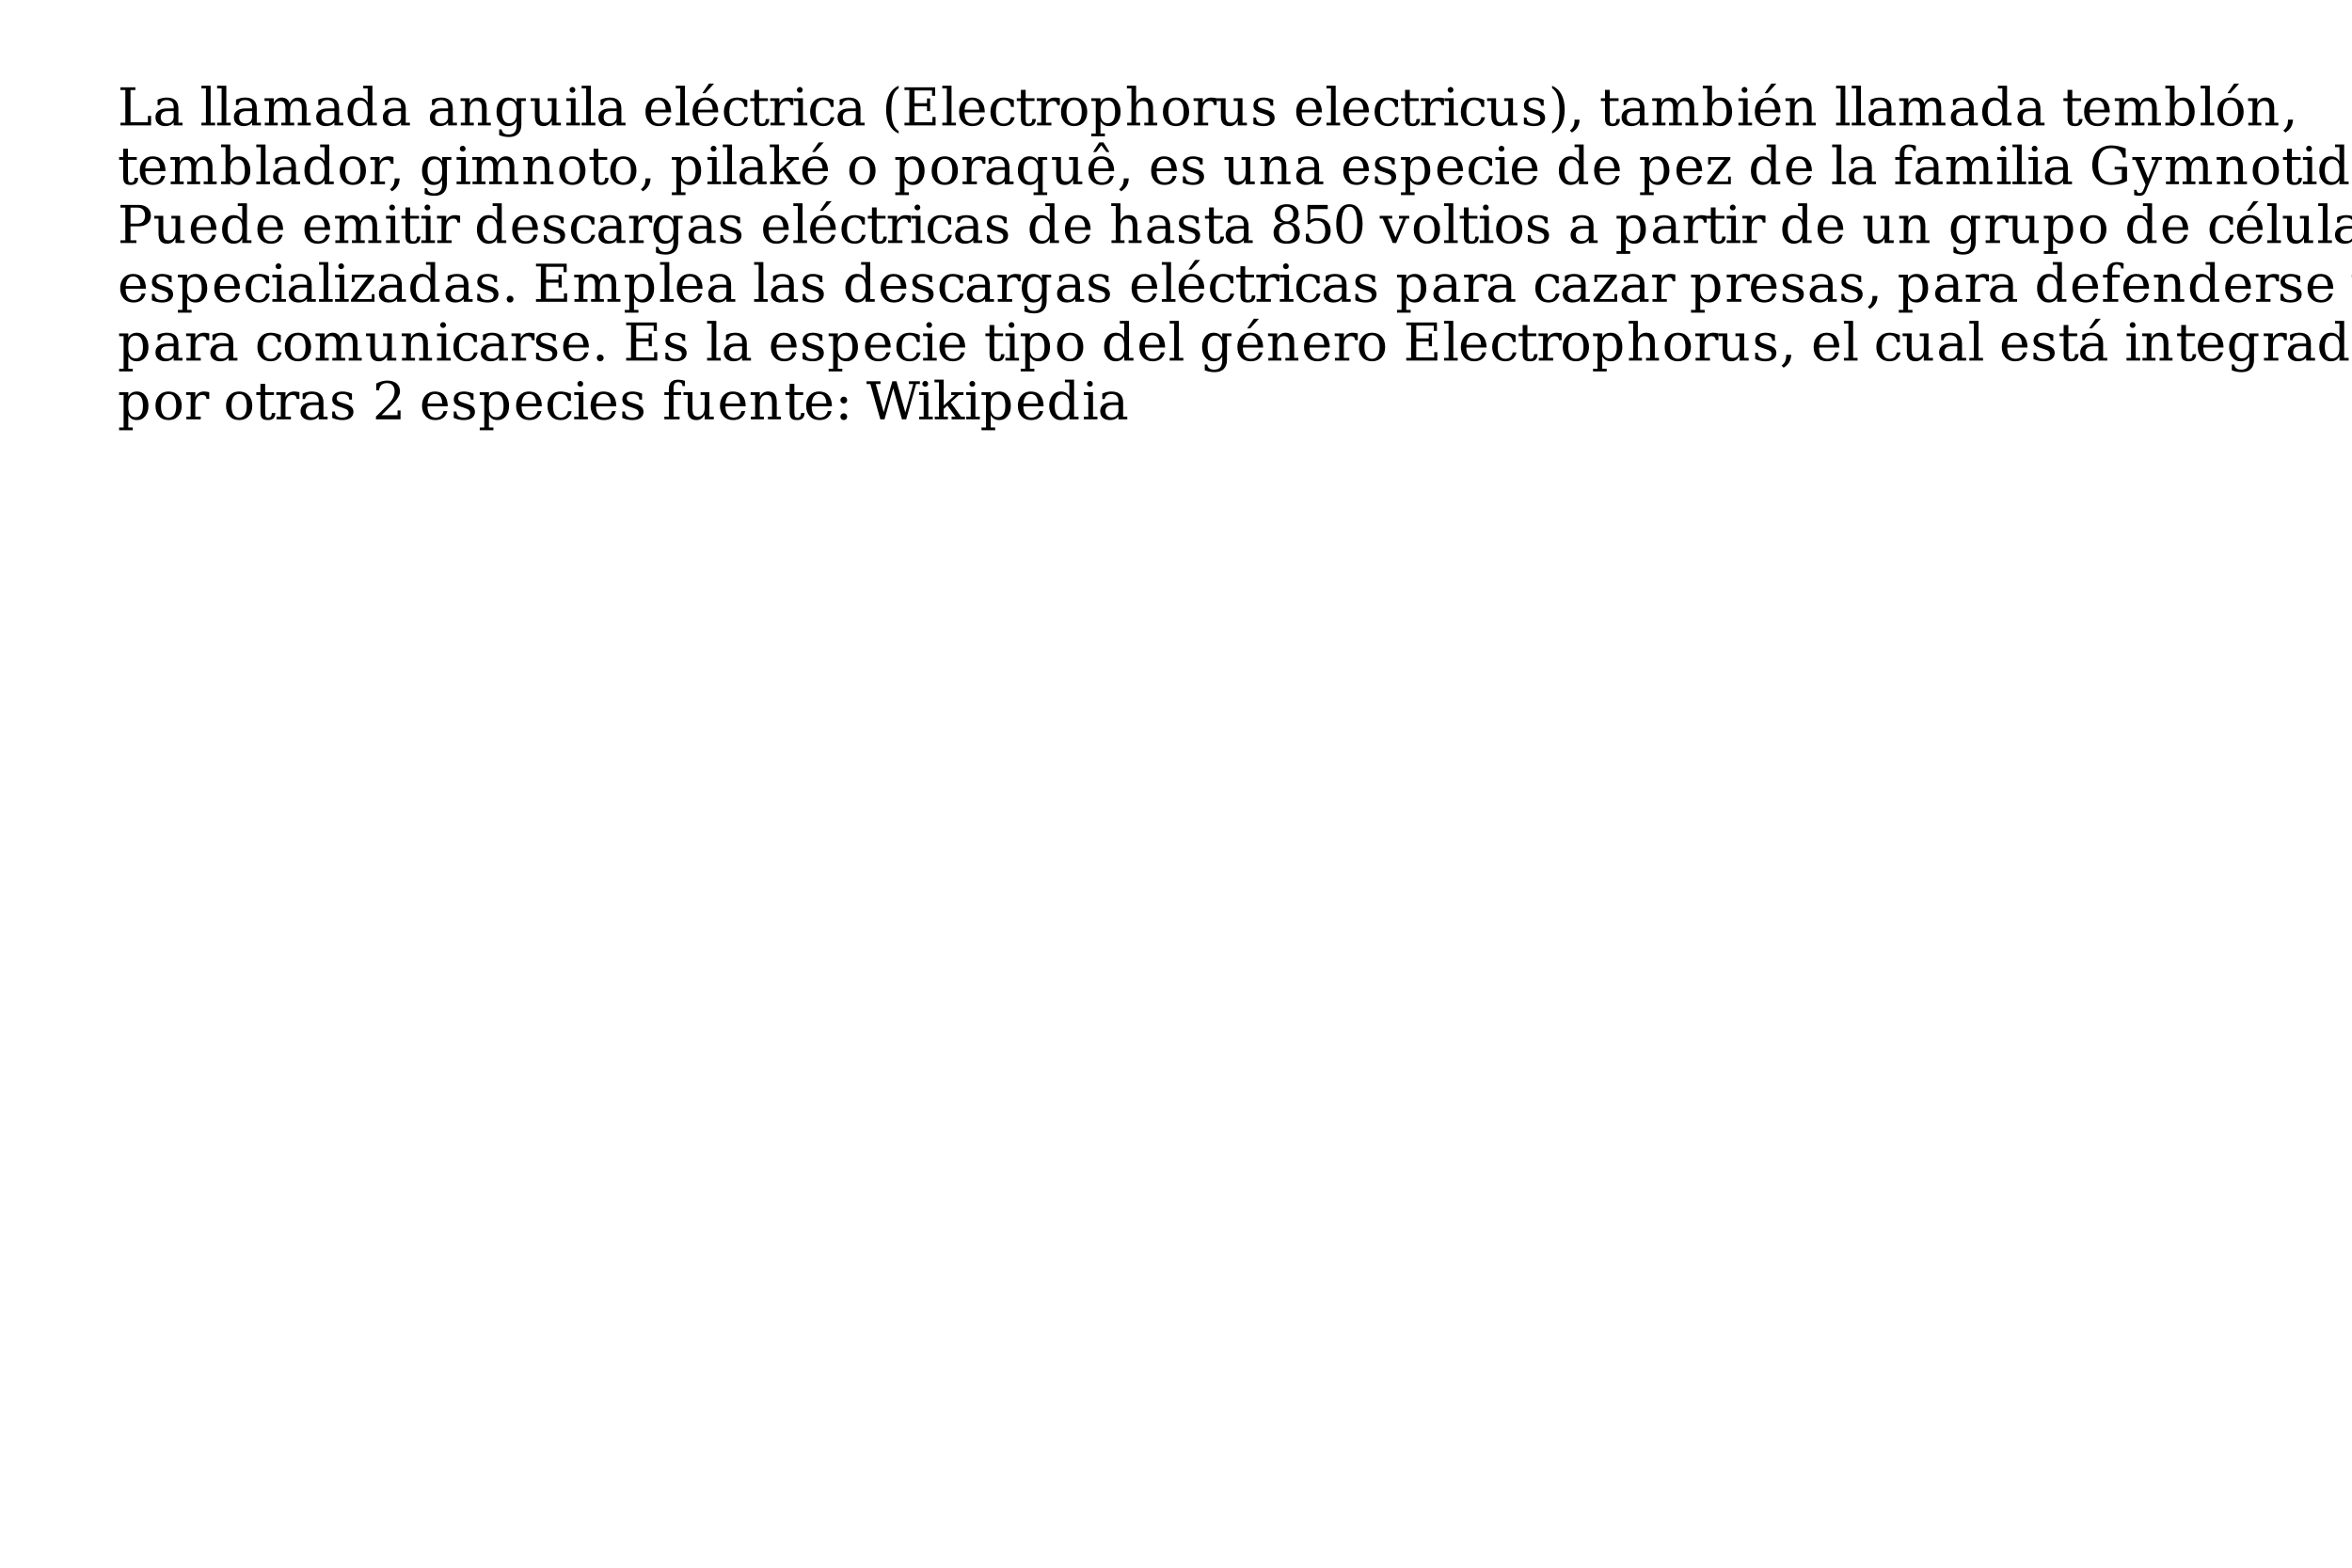 <?xml version="1.0" encoding="UTF-8"?>
<svg xmlns="http://www.w3.org/2000/svg" xmlns:xlink="http://www.w3.org/1999/xlink" width="600pt" height="400pt" viewBox="0 0 600 400" version="1.1">
<defs>
<g>
<symbol overflow="visible" id="glyph0-0">
<path style="stroke:none;" d="M 0.664 2.355 L 0.664 -9.402 L 7.332 -9.402 L 7.332 2.355 Z M 1.414 1.613 L 6.59 1.613 L 6.59 -8.652 L 1.414 -8.652 Z "/>
</symbol>
<symbol overflow="visible" id="glyph0-1">
<path style="stroke:none;" d="M 0.734 0 L 0.734 -0.691 L 1.973 -0.691 L 1.973 -9.023 L 0.734 -9.023 L 0.734 -9.719 L 4.531 -9.719 L 4.531 -9.023 L 3.293 -9.023 L 3.293 -0.801 L 7.734 -0.801 L 7.734 -2.43 L 8.535 -2.43 L 8.535 0 Z "/>
</symbol>
<symbol overflow="visible" id="glyph0-2">
<path style="stroke:none;" d="M 5.305 -2.176 L 5.305 -3.641 L 3.762 -3.641 C 3.168 -3.637 2.723 -3.508 2.434 -3.254 C 2.141 -2.996 1.996 -2.605 2 -2.078 C 1.996 -1.594 2.145 -1.211 2.441 -0.93 C 2.734 -0.645 3.133 -0.504 3.641 -0.508 C 4.133 -0.504 4.535 -0.656 4.844 -0.969 C 5.148 -1.273 5.301 -1.676 5.305 -2.176 Z M 6.504 -4.324 L 6.504 -0.691 L 7.57 -0.691 L 7.57 0 L 5.305 0 L 5.305 -0.75 C 5.039 -0.426 4.734 -0.188 4.387 -0.039 C 4.039 0.113 3.633 0.188 3.172 0.188 C 2.398 0.188 1.789 -0.016 1.34 -0.422 C 0.887 -0.828 0.66 -1.379 0.664 -2.078 C 0.66 -2.793 0.918 -3.348 1.438 -3.742 C 1.953 -4.137 2.684 -4.336 3.625 -4.336 L 5.305 -4.336 L 5.305 -4.812 C 5.301 -5.332 5.141 -5.738 4.824 -6.031 C 4.504 -6.316 4.059 -6.461 3.484 -6.465 C 3.004 -6.461 2.625 -6.352 2.344 -6.137 C 2.062 -5.918 1.887 -5.598 1.816 -5.176 L 1.199 -5.176 L 1.199 -6.574 C 1.613 -6.754 2.016 -6.887 2.41 -6.977 C 2.801 -7.062 3.188 -7.105 3.562 -7.109 C 4.52 -7.105 5.246 -6.867 5.75 -6.395 C 6.25 -5.918 6.504 -5.23 6.504 -4.324 Z "/>
</symbol>
<symbol overflow="visible" id="glyph0-3">
<path style="stroke:none;" d=""/>
</symbol>
<symbol overflow="visible" id="glyph0-4">
<path style="stroke:none;" d="M 2.734 -0.691 L 3.867 -0.691 L 3.867 0 L 0.383 0 L 0.383 -0.691 L 1.535 -0.691 L 1.535 -9.441 L 0.383 -9.441 L 0.383 -10.129 L 2.734 -10.129 Z "/>
</symbol>
<symbol overflow="visible" id="glyph0-5">
<path style="stroke:none;" d="M 6.906 -5.574 C 7.137 -6.078 7.43 -6.461 7.789 -6.723 C 8.145 -6.977 8.562 -7.105 9.043 -7.109 C 9.762 -7.105 10.305 -6.883 10.664 -6.434 C 11.02 -5.984 11.195 -5.305 11.199 -4.402 L 11.199 -0.691 L 12.277 -0.691 L 12.277 0 L 8.957 0 L 8.957 -0.691 L 10 -0.691 L 10 -4.266 C 9.996 -4.969 9.891 -5.469 9.688 -5.773 C 9.477 -6.07 9.133 -6.223 8.652 -6.223 C 8.117 -6.223 7.711 -6.02 7.43 -5.617 C 7.148 -5.211 7.008 -4.625 7.012 -3.855 L 7.012 -0.691 L 8.055 -0.691 L 8.055 0 L 4.773 0 L 4.773 -0.691 L 5.812 -0.691 L 5.812 -4.309 C 5.812 -4.996 5.707 -5.488 5.5 -5.781 C 5.289 -6.074 4.945 -6.223 4.465 -6.223 C 3.93 -6.223 3.52 -6.02 3.242 -5.617 C 2.961 -5.211 2.824 -4.625 2.824 -3.855 L 2.824 -0.691 L 3.867 -0.691 L 3.867 0 L 0.547 0 L 0.547 -0.691 L 1.629 -0.691 L 1.629 -6.238 L 0.48 -6.238 L 0.48 -6.922 L 2.824 -6.922 L 2.824 -5.691 C 3.043 -6.145 3.324 -6.496 3.672 -6.742 C 4.012 -6.984 4.398 -7.105 4.836 -7.109 C 5.371 -7.105 5.82 -6.973 6.184 -6.707 C 6.543 -6.438 6.785 -6.059 6.906 -5.574 Z "/>
</symbol>
<symbol overflow="visible" id="glyph0-6">
<path style="stroke:none;" d="M 7 -0.691 L 8.145 -0.691 L 8.145 0 L 5.801 0 L 5.801 -1.082 C 5.566 -0.645 5.266 -0.324 4.906 -0.121 C 4.539 0.086 4.094 0.188 3.562 0.188 C 2.711 0.188 2.012 -0.148 1.473 -0.824 C 0.93 -1.496 0.66 -2.375 0.664 -3.465 C 0.66 -4.543 0.93 -5.422 1.469 -6.098 C 2.004 -6.77 2.703 -7.105 3.562 -7.109 C 4.094 -7.105 4.539 -7.004 4.906 -6.801 C 5.266 -6.594 5.566 -6.273 5.801 -5.84 L 5.801 -9.441 L 4.668 -9.441 L 4.668 -10.129 L 7 -10.129 Z M 5.801 -3.117 L 5.801 -3.801 C 5.801 -4.629 5.641 -5.262 5.32 -5.703 C 5 -6.137 4.535 -6.355 3.934 -6.359 C 3.312 -6.355 2.848 -6.113 2.535 -5.629 C 2.219 -5.141 2.062 -4.418 2.062 -3.465 C 2.062 -2.504 2.219 -1.781 2.535 -1.293 C 2.848 -0.801 3.312 -0.555 3.934 -0.559 C 4.535 -0.555 5 -0.773 5.32 -1.211 C 5.641 -1.645 5.801 -2.281 5.801 -3.117 Z "/>
</symbol>
<symbol overflow="visible" id="glyph0-7">
<path style="stroke:none;" d="M 0.547 0 L 0.547 -0.691 L 1.629 -0.691 L 1.629 -6.223 L 0.48 -6.223 L 0.48 -6.922 L 2.824 -6.922 L 2.824 -5.691 C 3.043 -6.156 3.328 -6.512 3.688 -6.75 C 4.039 -6.988 4.453 -7.105 4.922 -7.109 C 5.684 -7.105 6.242 -6.887 6.605 -6.449 C 6.965 -6.008 7.148 -5.324 7.148 -4.402 L 7.148 -0.691 L 8.215 -0.691 L 8.215 0 L 4.91 0 L 4.91 -0.691 L 5.945 -0.691 L 5.945 -4.023 C 5.941 -4.867 5.836 -5.449 5.633 -5.766 C 5.422 -6.078 5.055 -6.234 4.531 -6.238 C 3.973 -6.234 3.551 -6.031 3.262 -5.629 C 2.969 -5.219 2.824 -4.629 2.824 -3.855 L 2.824 -0.691 L 3.867 -0.691 L 3.867 0 Z "/>
</symbol>
<symbol overflow="visible" id="glyph0-8">
<path style="stroke:none;" d="M 7 -6.223 L 7 -0.148 C 6.996 0.844 6.723 1.605 6.18 2.148 C 5.629 2.688 4.848 2.957 3.84 2.961 C 3.379 2.957 2.945 2.918 2.531 2.836 C 2.113 2.754 1.715 2.629 1.336 2.469 L 1.336 1.016 L 1.961 1.016 C 2.035 1.461 2.219 1.793 2.512 2.004 C 2.801 2.211 3.219 2.312 3.762 2.316 C 4.465 2.312 4.98 2.113 5.309 1.719 C 5.637 1.32 5.801 0.703 5.801 -0.148 L 5.801 -1.082 C 5.566 -0.645 5.266 -0.324 4.906 -0.121 C 4.539 0.086 4.094 0.188 3.562 0.188 C 2.711 0.188 2.012 -0.148 1.473 -0.824 C 0.93 -1.496 0.66 -2.375 0.664 -3.465 C 0.66 -4.543 0.93 -5.422 1.469 -6.098 C 2.004 -6.77 2.703 -7.105 3.562 -7.109 C 4.094 -7.105 4.539 -7.004 4.906 -6.801 C 5.266 -6.594 5.566 -6.273 5.801 -5.84 L 5.801 -6.922 L 8.145 -6.922 L 8.145 -6.223 Z M 5.801 -3.801 C 5.801 -4.629 5.641 -5.262 5.32 -5.703 C 5 -6.137 4.535 -6.355 3.934 -6.359 C 3.312 -6.355 2.848 -6.113 2.535 -5.629 C 2.219 -5.141 2.062 -4.418 2.062 -3.465 C 2.062 -2.504 2.219 -1.781 2.535 -1.293 C 2.848 -0.801 3.312 -0.555 3.934 -0.559 C 4.535 -0.555 5 -0.773 5.32 -1.211 C 5.641 -1.645 5.801 -2.281 5.801 -3.117 Z "/>
</symbol>
<symbol overflow="visible" id="glyph0-9">
<path style="stroke:none;" d="M 4.719 -6.922 L 6.961 -6.922 L 6.961 -0.691 L 8.094 -0.691 L 8.094 0 L 5.762 0 L 5.762 -1.223 C 5.535 -0.762 5.25 -0.41 4.902 -0.172 C 4.547 0.07 4.141 0.188 3.68 0.188 C 2.91 0.188 2.344 -0.027 1.98 -0.465 C 1.617 -0.898 1.434 -1.586 1.438 -2.52 L 1.438 -6.223 L 0.359 -6.223 L 0.359 -6.922 L 2.645 -6.922 L 2.645 -2.891 C 2.641 -2.047 2.746 -1.473 2.953 -1.16 C 3.156 -0.848 3.523 -0.691 4.055 -0.691 C 4.609 -0.691 5.031 -0.895 5.324 -1.301 C 5.613 -1.707 5.758 -2.297 5.762 -3.078 L 5.762 -6.223 L 4.719 -6.223 Z "/>
</symbol>
<symbol overflow="visible" id="glyph0-10">
<path style="stroke:none;" d="M 1.297 -9.07 C 1.293 -9.266 1.367 -9.438 1.512 -9.59 C 1.656 -9.734 1.832 -9.809 2.039 -9.812 C 2.234 -9.809 2.406 -9.734 2.555 -9.59 C 2.699 -9.438 2.77 -9.266 2.773 -9.07 C 2.77 -8.863 2.699 -8.688 2.559 -8.547 C 2.414 -8.402 2.242 -8.332 2.039 -8.332 C 1.832 -8.332 1.656 -8.402 1.512 -8.547 C 1.367 -8.688 1.293 -8.863 1.297 -9.07 Z M 2.824 -0.691 L 3.957 -0.691 L 3.957 0 L 0.48 0 L 0.48 -0.691 L 1.629 -0.691 L 1.629 -6.223 L 0.48 -6.223 L 0.48 -6.922 L 2.824 -6.922 Z "/>
</symbol>
<symbol overflow="visible" id="glyph0-11">
<path style="stroke:none;" d="M 7.227 -3.332 L 2.062 -3.332 L 2.062 -3.281 C 2.062 -2.348 2.238 -1.641 2.59 -1.168 C 2.941 -0.691 3.461 -0.457 4.148 -0.457 C 4.672 -0.457 5.102 -0.594 5.438 -0.867 C 5.773 -1.141 6.008 -1.551 6.145 -2.098 L 7.109 -2.098 C 6.914 -1.336 6.562 -0.762 6.051 -0.383 C 5.535 0 4.859 0.188 4.023 0.188 C 3.012 0.188 2.199 -0.145 1.586 -0.809 C 0.969 -1.473 0.66 -2.355 0.664 -3.465 C 0.66 -4.555 0.961 -5.438 1.566 -6.105 C 2.168 -6.773 2.961 -7.105 3.945 -7.109 C 4.988 -7.105 5.793 -6.785 6.355 -6.141 C 6.914 -5.496 7.203 -4.559 7.227 -3.332 Z M 5.812 -4.023 C 5.785 -4.828 5.613 -5.438 5.301 -5.848 C 4.984 -6.258 4.531 -6.461 3.945 -6.465 C 3.391 -6.461 2.957 -6.254 2.641 -5.844 C 2.324 -5.43 2.133 -4.824 2.062 -4.023 Z "/>
</symbol>
<symbol overflow="visible" id="glyph0-12">
<path style="stroke:none;" d="M 7.227 -3.332 L 2.062 -3.332 L 2.062 -3.281 C 2.062 -2.348 2.238 -1.641 2.59 -1.168 C 2.941 -0.691 3.461 -0.457 4.148 -0.457 C 4.672 -0.457 5.102 -0.594 5.438 -0.867 C 5.773 -1.141 6.008 -1.551 6.145 -2.098 L 7.109 -2.098 C 6.914 -1.336 6.562 -0.762 6.051 -0.383 C 5.535 0 4.859 0.188 4.023 0.188 C 3.012 0.188 2.199 -0.145 1.586 -0.809 C 0.969 -1.473 0.66 -2.355 0.664 -3.465 C 0.66 -4.555 0.961 -5.438 1.566 -6.105 C 2.168 -6.773 2.961 -7.105 3.945 -7.109 C 4.988 -7.105 5.793 -6.785 6.355 -6.141 C 6.914 -5.496 7.203 -4.559 7.227 -3.332 Z M 5.812 -4.023 C 5.785 -4.828 5.613 -5.438 5.301 -5.848 C 4.984 -6.258 4.531 -6.461 3.945 -6.465 C 3.391 -6.461 2.957 -6.254 2.641 -5.844 C 2.324 -5.43 2.133 -4.824 2.062 -4.023 Z M 4.852 -10.664 L 6.145 -10.664 L 3.934 -8.215 L 3.172 -8.215 Z "/>
</symbol>
<symbol overflow="visible" id="glyph0-13">
<path style="stroke:none;" d="M 6.855 -2.078 C 6.684 -1.336 6.355 -0.773 5.879 -0.391 C 5.395 -0.004 4.773 0.188 4.012 0.188 C 3 0.188 2.191 -0.145 1.582 -0.809 C 0.969 -1.473 0.66 -2.355 0.664 -3.465 C 0.66 -4.566 0.969 -5.453 1.582 -6.117 C 2.191 -6.777 3 -7.105 4.012 -7.109 C 4.445 -7.105 4.879 -7.055 5.316 -6.957 C 5.746 -6.852 6.184 -6.699 6.629 -6.492 L 6.629 -4.719 L 5.93 -4.719 C 5.836 -5.324 5.637 -5.77 5.332 -6.047 C 5.027 -6.324 4.59 -6.461 4.023 -6.465 C 3.375 -6.461 2.887 -6.211 2.559 -5.711 C 2.227 -5.207 2.062 -4.457 2.062 -3.465 C 2.062 -2.461 2.227 -1.711 2.555 -1.211 C 2.883 -0.707 3.371 -0.457 4.023 -0.457 C 4.535 -0.457 4.945 -0.59 5.258 -0.859 C 5.562 -1.125 5.773 -1.531 5.891 -2.078 Z "/>
</symbol>
<symbol overflow="visible" id="glyph0-14">
<path style="stroke:none;" d="M 1.438 -6.223 L 0.383 -6.223 L 0.383 -6.922 L 1.438 -6.922 L 1.438 -9.07 L 2.645 -9.07 L 2.645 -6.922 L 4.895 -6.922 L 4.895 -6.223 L 2.645 -6.223 L 2.645 -1.828 C 2.641 -1.242 2.699 -0.867 2.812 -0.703 C 2.922 -0.539 3.129 -0.457 3.438 -0.457 C 3.746 -0.457 3.973 -0.547 4.121 -0.73 C 4.262 -0.914 4.34 -1.215 4.348 -1.629 L 5.254 -1.629 C 5.219 -0.996 5.047 -0.535 4.738 -0.246 C 4.43 0.043 3.961 0.188 3.332 0.188 C 2.641 0.188 2.152 0.035 1.867 -0.27 C 1.578 -0.574 1.434 -1.094 1.438 -1.828 Z "/>
</symbol>
<symbol overflow="visible" id="glyph0-15">
<path style="stroke:none;" d="M 6.375 -6.934 L 6.375 -5.203 L 5.684 -5.203 C 5.66 -5.543 5.562 -5.797 5.398 -5.969 C 5.227 -6.137 4.98 -6.223 4.656 -6.223 C 4.062 -6.223 3.609 -6.016 3.297 -5.609 C 2.98 -5.199 2.824 -4.617 2.824 -3.855 L 2.824 -0.691 L 4.211 -0.691 L 4.211 0 L 0.547 0 L 0.547 -0.691 L 1.629 -0.691 L 1.629 -6.238 L 0.48 -6.238 L 0.48 -6.922 L 2.824 -6.922 L 2.824 -5.691 C 3.059 -6.168 3.359 -6.527 3.73 -6.762 C 4.098 -6.992 4.547 -7.105 5.078 -7.109 C 5.27 -7.105 5.473 -7.09 5.691 -7.062 C 5.902 -7.031 6.133 -6.988 6.375 -6.934 Z "/>
</symbol>
<symbol overflow="visible" id="glyph0-16">
<path style="stroke:none;" d="M 4.25 2.078 C 3.191 1.602 2.395 0.855 1.859 -0.172 C 1.32 -1.195 1.055 -2.48 1.055 -4.023 C 1.055 -5.566 1.32 -6.852 1.859 -7.879 C 2.395 -8.906 3.191 -9.656 4.25 -10.129 L 4.25 -9.492 C 3.578 -9.031 3.102 -8.383 2.812 -7.547 C 2.52 -6.711 2.371 -5.535 2.375 -4.023 C 2.371 -2.512 2.52 -1.34 2.812 -0.504 C 3.102 0.332 3.578 0.977 4.25 1.438 Z "/>
</symbol>
<symbol overflow="visible" id="glyph0-17">
<path style="stroke:none;" d="M 0.734 0 L 0.734 -0.691 L 1.973 -0.691 L 1.973 -9.023 L 0.734 -9.023 L 0.734 -9.719 L 8.562 -9.719 L 8.562 -7.559 L 7.762 -7.559 L 7.762 -8.918 L 3.293 -8.918 L 3.293 -5.664 L 6.477 -5.664 L 6.477 -6.883 L 7.277 -6.883 L 7.277 -3.652 L 6.477 -3.652 L 6.477 -4.871 L 3.293 -4.871 L 3.293 -0.801 L 7.863 -0.801 L 7.863 -2.16 L 8.664 -2.16 L 8.664 0 Z "/>
</symbol>
<symbol overflow="visible" id="glyph0-18">
<path style="stroke:none;" d="M 4.012 -0.457 C 4.648 -0.457 5.133 -0.711 5.465 -1.219 C 5.789 -1.727 5.953 -2.473 5.957 -3.465 C 5.953 -4.449 5.789 -5.199 5.465 -5.707 C 5.133 -6.211 4.648 -6.461 4.012 -6.465 C 3.367 -6.461 2.883 -6.211 2.555 -5.707 C 2.227 -5.199 2.062 -4.449 2.062 -3.465 C 2.062 -2.473 2.227 -1.727 2.559 -1.219 C 2.887 -0.711 3.371 -0.457 4.012 -0.457 Z M 4.012 0.188 C 3 0.188 2.191 -0.145 1.582 -0.809 C 0.969 -1.473 0.66 -2.355 0.664 -3.465 C 0.66 -4.562 0.965 -5.445 1.578 -6.113 C 2.184 -6.773 2.996 -7.105 4.012 -7.109 C 5.02 -7.105 5.828 -6.773 6.441 -6.113 C 7.047 -5.445 7.352 -4.562 7.355 -3.465 C 7.352 -2.355 7.047 -1.473 6.441 -0.809 C 5.828 -0.145 5.02 0.188 4.012 0.188 Z "/>
</symbol>
<symbol overflow="visible" id="glyph0-19">
<path style="stroke:none;" d="M 2.734 -3.801 L 2.734 -3.117 C 2.73 -2.281 2.891 -1.645 3.211 -1.211 C 3.531 -0.773 3.992 -0.555 4.602 -0.559 C 5.211 -0.555 5.676 -0.801 5.992 -1.293 C 6.305 -1.781 6.461 -2.504 6.465 -3.465 C 6.461 -4.418 6.305 -5.141 5.992 -5.629 C 5.676 -6.113 5.211 -6.355 4.602 -6.359 C 3.992 -6.355 3.531 -6.137 3.211 -5.703 C 2.891 -5.262 2.73 -4.629 2.734 -3.801 Z M 1.535 -6.223 L 0.383 -6.223 L 0.383 -6.922 L 2.734 -6.922 L 2.734 -5.84 C 2.965 -6.273 3.262 -6.594 3.629 -6.801 C 3.988 -7.004 4.438 -7.105 4.973 -7.109 C 5.82 -7.105 6.516 -6.77 7.055 -6.098 C 7.594 -5.422 7.863 -4.543 7.863 -3.465 C 7.863 -2.375 7.594 -1.496 7.055 -0.824 C 6.516 -0.148 5.82 0.188 4.973 0.188 C 4.438 0.188 3.988 0.086 3.629 -0.121 C 3.262 -0.324 2.965 -0.645 2.734 -1.082 L 2.734 2.078 L 3.867 2.078 L 3.867 2.773 L 0.383 2.773 L 0.383 2.078 L 1.535 2.078 Z "/>
</symbol>
<symbol overflow="visible" id="glyph0-20">
<path style="stroke:none;" d="M 0.547 0 L 0.547 -0.691 L 1.629 -0.691 L 1.629 -9.441 L 0.48 -9.441 L 0.48 -10.129 L 2.824 -10.129 L 2.824 -5.691 C 3.043 -6.156 3.328 -6.512 3.688 -6.75 C 4.039 -6.988 4.453 -7.105 4.922 -7.109 C 5.684 -7.105 6.242 -6.887 6.605 -6.449 C 6.965 -6.008 7.148 -5.324 7.148 -4.402 L 7.148 -0.691 L 8.215 -0.691 L 8.215 0 L 4.91 0 L 4.91 -0.691 L 5.945 -0.691 L 5.945 -4.023 C 5.941 -4.867 5.836 -5.445 5.633 -5.758 C 5.422 -6.066 5.055 -6.223 4.531 -6.223 C 3.973 -6.223 3.551 -6.02 3.262 -5.617 C 2.969 -5.211 2.824 -4.625 2.824 -3.855 L 2.824 -0.691 L 3.867 -0.691 L 3.867 0 Z "/>
</symbol>
<symbol overflow="visible" id="glyph0-21">
<path style="stroke:none;" d="M 0.75 -0.383 L 0.75 -2 L 1.438 -2 C 1.453 -1.477 1.617 -1.09 1.922 -0.84 C 2.227 -0.582 2.68 -0.457 3.281 -0.457 C 3.82 -0.457 4.23 -0.555 4.512 -0.758 C 4.793 -0.957 4.934 -1.254 4.934 -1.641 C 4.934 -1.945 4.828 -2.188 4.625 -2.375 C 4.414 -2.559 3.98 -2.762 3.32 -2.977 L 2.453 -3.27 C 1.855 -3.457 1.426 -3.695 1.16 -3.984 C 0.895 -4.27 0.762 -4.633 0.762 -5.078 C 0.762 -5.707 0.992 -6.203 1.457 -6.566 C 1.922 -6.926 2.566 -7.105 3.387 -7.109 C 3.75 -7.105 4.133 -7.059 4.539 -6.965 C 4.941 -6.867 5.359 -6.73 5.789 -6.551 L 5.789 -5.039 L 5.098 -5.039 C 5.078 -5.484 4.922 -5.832 4.629 -6.086 C 4.332 -6.336 3.93 -6.461 3.426 -6.465 C 2.918 -6.461 2.535 -6.371 2.281 -6.195 C 2.02 -6.016 1.891 -5.75 1.895 -5.398 C 1.891 -5.102 1.988 -4.867 2.188 -4.695 C 2.379 -4.516 2.77 -4.34 3.359 -4.16 L 4.309 -3.867 C 4.961 -3.664 5.434 -3.406 5.727 -3.102 C 6.012 -2.793 6.156 -2.402 6.16 -1.922 C 6.156 -1.266 5.906 -0.75 5.406 -0.375 C 4.902 0 4.211 0.188 3.332 0.188 C 2.883 0.188 2.445 0.137 2.023 0.043 C 1.594 -0.051 1.172 -0.188 0.75 -0.383 Z "/>
</symbol>
<symbol overflow="visible" id="glyph0-22">
<path style="stroke:none;" d="M 0.945 2.078 L 0.945 1.438 C 1.609 0.977 2.09 0.332 2.383 -0.504 C 2.676 -1.34 2.824 -2.512 2.824 -4.023 C 2.824 -5.535 2.676 -6.711 2.383 -7.547 C 2.09 -8.383 1.609 -9.031 0.945 -9.492 L 0.945 -10.129 C 2 -9.656 2.801 -8.906 3.34 -7.879 C 3.879 -6.852 4.148 -5.566 4.148 -4.023 C 4.148 -2.48 3.879 -1.195 3.34 -0.172 C 2.801 0.855 2 1.602 0.945 2.078 Z "/>
</symbol>
<symbol overflow="visible" id="glyph0-23">
<path style="stroke:none;" d="M 0.48 1.297 C 0.887 0.992 1.184 0.641 1.379 0.238 C 1.566 -0.168 1.664 -0.656 1.668 -1.238 L 1.668 -1.477 L 2.949 -1.477 C 2.91 -0.734 2.738 -0.098 2.426 0.434 C 2.109 0.965 1.633 1.426 1.004 1.816 Z "/>
</symbol>
<symbol overflow="visible" id="glyph0-24">
<path style="stroke:none;" d="M 1.535 -0.691 L 1.535 -9.441 L 0.383 -9.441 L 0.383 -10.129 L 2.734 -10.129 L 2.734 -5.84 C 2.965 -6.273 3.262 -6.594 3.629 -6.801 C 3.988 -7.004 4.438 -7.105 4.973 -7.109 C 5.82 -7.105 6.516 -6.77 7.055 -6.098 C 7.594 -5.422 7.863 -4.543 7.863 -3.465 C 7.863 -2.375 7.594 -1.496 7.055 -0.824 C 6.516 -0.148 5.82 0.188 4.973 0.188 C 4.438 0.188 3.988 0.086 3.629 -0.121 C 3.262 -0.324 2.965 -0.645 2.734 -1.082 L 2.734 0 L 0.383 0 L 0.383 -0.691 Z M 2.734 -3.117 C 2.73 -2.281 2.891 -1.645 3.211 -1.211 C 3.531 -0.773 3.992 -0.555 4.602 -0.559 C 5.211 -0.555 5.676 -0.801 5.992 -1.293 C 6.305 -1.781 6.461 -2.504 6.465 -3.465 C 6.461 -4.418 6.305 -5.141 5.992 -5.629 C 5.676 -6.113 5.211 -6.355 4.602 -6.359 C 3.992 -6.355 3.531 -6.137 3.211 -5.703 C 2.891 -5.262 2.73 -4.629 2.734 -3.801 Z "/>
</symbol>
<symbol overflow="visible" id="glyph0-25">
<path style="stroke:none;" d="M 4.012 -0.457 C 4.648 -0.457 5.133 -0.711 5.465 -1.219 C 5.789 -1.727 5.953 -2.473 5.957 -3.465 C 5.953 -4.449 5.789 -5.199 5.465 -5.707 C 5.133 -6.211 4.648 -6.461 4.012 -6.465 C 3.367 -6.461 2.883 -6.211 2.555 -5.707 C 2.227 -5.199 2.062 -4.449 2.062 -3.465 C 2.062 -2.473 2.227 -1.727 2.559 -1.219 C 2.887 -0.711 3.371 -0.457 4.012 -0.457 Z M 4.012 0.188 C 3 0.188 2.191 -0.145 1.582 -0.809 C 0.969 -1.473 0.66 -2.355 0.664 -3.465 C 0.66 -4.562 0.965 -5.445 1.578 -6.113 C 2.184 -6.773 2.996 -7.105 4.012 -7.109 C 5.02 -7.105 5.828 -6.773 6.441 -6.113 C 7.047 -5.445 7.352 -4.562 7.355 -3.465 C 7.352 -2.355 7.047 -1.473 6.441 -0.809 C 5.828 -0.145 5.02 0.188 4.012 0.188 Z M 4.914 -10.664 L 6.211 -10.664 L 3.996 -8.215 L 3.234 -8.215 Z "/>
</symbol>
<symbol overflow="visible" id="glyph0-26">
<path style="stroke:none;" d="M 3.816 0 L 0.457 0 L 0.457 -0.691 L 1.535 -0.691 L 1.535 -9.441 L 0.383 -9.441 L 0.383 -10.129 L 2.734 -10.129 L 2.734 -3.535 L 5.652 -6.223 L 4.656 -6.223 L 4.656 -6.922 L 7.785 -6.922 L 7.785 -6.223 L 6.602 -6.223 L 4.543 -4.324 L 7.176 -0.691 L 8.172 -0.691 L 8.172 0 L 4.758 0 L 4.758 -0.691 L 5.75 -0.691 L 3.68 -3.535 L 2.734 -2.656 L 2.734 -0.691 L 3.816 -0.691 Z "/>
</symbol>
<symbol overflow="visible" id="glyph0-27">
<path style="stroke:none;" d="M 7 -6.223 L 7 2.078 L 8.145 2.078 L 8.145 2.773 L 4.668 2.773 L 4.668 2.078 L 5.801 2.078 L 5.801 -1.082 C 5.566 -0.645 5.266 -0.324 4.906 -0.121 C 4.539 0.086 4.094 0.188 3.562 0.188 C 2.711 0.188 2.012 -0.148 1.473 -0.824 C 0.93 -1.496 0.66 -2.375 0.664 -3.465 C 0.66 -4.543 0.93 -5.422 1.469 -6.098 C 2.004 -6.77 2.703 -7.105 3.562 -7.109 C 4.094 -7.105 4.539 -7.004 4.906 -6.801 C 5.266 -6.594 5.566 -6.273 5.801 -5.84 L 5.801 -6.922 L 8.145 -6.922 L 8.145 -6.223 Z M 5.801 -3.801 C 5.801 -4.629 5.641 -5.262 5.32 -5.703 C 5 -6.137 4.535 -6.355 3.934 -6.359 C 3.312 -6.355 2.848 -6.113 2.535 -5.629 C 2.219 -5.141 2.062 -4.418 2.062 -3.465 C 2.062 -2.504 2.219 -1.781 2.535 -1.293 C 2.848 -0.801 3.312 -0.555 3.934 -0.559 C 4.535 -0.555 5 -0.773 5.32 -1.211 C 5.641 -1.645 5.801 -2.281 5.801 -3.117 Z "/>
</symbol>
<symbol overflow="visible" id="glyph0-28">
<path style="stroke:none;" d="M 7.227 -3.332 L 2.062 -3.332 L 2.062 -3.281 C 2.062 -2.348 2.238 -1.641 2.59 -1.168 C 2.941 -0.691 3.461 -0.457 4.148 -0.457 C 4.672 -0.457 5.102 -0.594 5.438 -0.867 C 5.773 -1.141 6.008 -1.551 6.145 -2.098 L 7.109 -2.098 C 6.914 -1.336 6.562 -0.762 6.051 -0.383 C 5.535 0 4.859 0.188 4.023 0.188 C 3.012 0.188 2.199 -0.145 1.586 -0.809 C 0.969 -1.473 0.66 -2.355 0.664 -3.465 C 0.66 -4.555 0.961 -5.438 1.566 -6.105 C 2.168 -6.773 2.961 -7.105 3.945 -7.109 C 4.988 -7.105 5.793 -6.785 6.355 -6.141 C 6.914 -5.496 7.203 -4.559 7.227 -3.332 Z M 5.812 -4.023 C 5.785 -4.828 5.613 -5.438 5.301 -5.848 C 4.984 -6.258 4.531 -6.461 3.945 -6.465 C 3.391 -6.461 2.957 -6.254 2.641 -5.844 C 2.324 -5.43 2.133 -4.824 2.062 -4.023 Z M 3.398 -10.664 L 4.492 -10.664 L 6.023 -8.215 L 5.266 -8.215 L 3.945 -9.91 L 2.625 -8.215 L 1.867 -8.215 Z "/>
</symbol>
<symbol overflow="visible" id="glyph0-29">
<path style="stroke:none;" d="M 0.535 0 L 0.535 -0.559 L 4.871 -6.223 L 1.438 -6.223 L 1.438 -5.027 L 0.75 -5.027 L 0.75 -6.922 L 6.414 -6.922 L 6.414 -6.359 L 2.078 -0.691 L 5.84 -0.691 L 5.84 -1.945 L 6.535 -1.945 L 6.535 0 Z "/>
</symbol>
<symbol overflow="visible" id="glyph0-30">
<path style="stroke:none;" d="M 5.734 -8.496 L 5.105 -8.496 C 5.098 -8.82 5.008 -9.066 4.828 -9.238 C 4.648 -9.406 4.387 -9.492 4.043 -9.492 C 3.594 -9.492 3.277 -9.367 3.098 -9.125 C 2.914 -8.875 2.824 -8.438 2.824 -7.812 L 2.824 -6.922 L 4.758 -6.922 L 4.758 -6.223 L 2.824 -6.223 L 2.824 -0.691 L 4.363 -0.691 L 4.363 0 L 0.48 0 L 0.48 -0.691 L 1.629 -0.691 L 1.629 -6.223 L 0.48 -6.223 L 0.48 -6.922 L 1.629 -6.922 L 1.629 -7.785 C 1.629 -8.555 1.828 -9.137 2.23 -9.535 C 2.629 -9.926 3.219 -10.125 3.996 -10.129 C 4.285 -10.125 4.574 -10.098 4.867 -10.051 C 5.156 -9.996 5.445 -9.918 5.734 -9.812 Z "/>
</symbol>
<symbol overflow="visible" id="glyph0-31">
<path style="stroke:none;" d="M 8.535 -6.816 C 8.383 -7.625 8.066 -8.227 7.586 -8.617 C 7.102 -9.004 6.43 -9.199 5.574 -9.199 C 4.449 -9.199 3.613 -8.836 3.066 -8.117 C 2.512 -7.395 2.238 -6.309 2.238 -4.852 C 2.238 -3.422 2.52 -2.34 3.09 -1.605 C 3.656 -0.871 4.492 -0.504 5.598 -0.508 C 6.086 -0.504 6.555 -0.562 7.004 -0.688 C 7.449 -0.805 7.875 -0.988 8.281 -1.238 L 8.281 -3.742 L 6.453 -3.742 L 6.453 -4.441 L 9.602 -4.441 L 9.602 -0.812 C 9.023 -0.477 8.402 -0.227 7.738 -0.062 C 7.07 0.105 6.355 0.188 5.598 0.188 C 4.129 0.188 2.957 -0.27 2.074 -1.188 C 1.191 -2.105 0.75 -3.328 0.75 -4.852 C 0.75 -6.387 1.191 -7.609 2.078 -8.523 C 2.961 -9.434 4.152 -9.891 5.652 -9.895 C 6.203 -9.891 6.777 -9.828 7.371 -9.703 C 7.965 -9.574 8.594 -9.379 9.266 -9.121 L 9.266 -6.816 Z "/>
</symbol>
<symbol overflow="visible" id="glyph0-32">
<path style="stroke:none;" d="M 2.879 1.27 L 3.332 0.117 L 0.75 -6.223 L -0.039 -6.223 L -0.039 -6.922 L 3.145 -6.922 L 3.145 -6.223 L 2.039 -6.223 L 3.984 -1.465 L 5.93 -6.223 L 4.895 -6.223 L 4.895 -6.922 L 7.492 -6.922 L 7.492 -6.223 L 6.719 -6.223 L 3.547 1.562 C 3.328 2.098 3.09 2.465 2.824 2.664 C 2.559 2.859 2.184 2.957 1.707 2.961 C 1.496 2.957 1.285 2.941 1.074 2.91 C 0.855 2.875 0.641 2.824 0.43 2.762 L 0.43 1.438 L 1.043 1.438 C 1.066 1.73 1.141 1.945 1.266 2.074 C 1.391 2.199 1.582 2.262 1.844 2.266 C 2.078 2.262 2.27 2.195 2.418 2.066 C 2.562 1.93 2.715 1.664 2.879 1.27 Z "/>
</symbol>
<symbol overflow="visible" id="glyph0-33">
<path style="stroke:none;" d="M 1.258 -0.676 C 1.254 -0.918 1.336 -1.125 1.504 -1.297 C 1.664 -1.461 1.871 -1.547 2.121 -1.551 C 2.359 -1.547 2.562 -1.461 2.734 -1.297 C 2.902 -1.125 2.988 -0.918 2.988 -0.676 C 2.988 -0.434 2.902 -0.23 2.734 -0.066 C 2.562 0.105 2.359 0.188 2.121 0.188 C 1.871 0.188 1.664 0.105 1.504 -0.062 C 1.336 -0.227 1.254 -0.43 1.258 -0.676 Z "/>
</symbol>
<symbol overflow="visible" id="glyph0-34">
<path style="stroke:none;" d="M 3.293 -4.949 L 5.012 -4.949 C 5.656 -4.945 6.152 -5.121 6.492 -5.473 C 6.828 -5.82 6.996 -6.324 7 -6.984 C 6.996 -7.648 6.828 -8.152 6.492 -8.5 C 6.152 -8.848 5.656 -9.023 5.012 -9.023 L 3.293 -9.023 Z M 0.734 0 L 0.734 -0.691 L 1.973 -0.691 L 1.973 -9.023 L 0.734 -9.023 L 0.734 -9.719 L 5.332 -9.719 C 6.301 -9.715 7.07 -9.469 7.641 -8.98 C 8.211 -8.484 8.496 -7.82 8.496 -6.984 C 8.496 -6.148 8.211 -5.484 7.641 -4.992 C 7.07 -4.496 6.301 -4.246 5.332 -4.25 L 3.293 -4.25 L 3.293 -0.691 L 4.797 -0.691 L 4.797 0 Z "/>
</symbol>
<symbol overflow="visible" id="glyph0-35">
<path style="stroke:none;" d="M 6.211 -2.656 C 6.211 -3.348 6.035 -3.887 5.691 -4.273 C 5.344 -4.656 4.859 -4.852 4.238 -4.852 C 3.609 -4.852 3.125 -4.656 2.781 -4.273 C 2.434 -3.887 2.262 -3.348 2.266 -2.656 C 2.262 -1.953 2.434 -1.414 2.781 -1.031 C 3.125 -0.648 3.609 -0.457 4.238 -0.457 C 4.859 -0.457 5.344 -0.648 5.691 -1.031 C 6.035 -1.414 6.211 -1.953 6.211 -2.656 Z M 5.945 -7.375 C 5.941 -7.965 5.793 -8.426 5.496 -8.754 C 5.195 -9.082 4.773 -9.246 4.238 -9.25 C 3.699 -9.246 3.281 -9.082 2.984 -8.754 C 2.68 -8.426 2.531 -7.965 2.531 -7.375 C 2.531 -6.777 2.68 -6.316 2.984 -5.988 C 3.281 -5.66 3.699 -5.496 4.238 -5.496 C 4.773 -5.496 5.195 -5.66 5.496 -5.988 C 5.793 -6.316 5.941 -6.777 5.945 -7.375 Z M 5.242 -5.176 C 5.977 -5.074 6.551 -4.805 6.965 -4.359 C 7.375 -3.914 7.582 -3.344 7.586 -2.656 C 7.582 -1.742 7.293 -1.043 6.719 -0.551 C 6.137 -0.059 5.309 0.188 4.238 0.188 C 3.16 0.188 2.336 -0.059 1.758 -0.551 C 1.18 -1.043 0.891 -1.742 0.891 -2.656 C 0.891 -3.344 1.094 -3.914 1.508 -4.359 C 1.918 -4.805 2.496 -5.074 3.242 -5.176 C 2.582 -5.289 2.082 -5.539 1.734 -5.922 C 1.383 -6.301 1.207 -6.785 1.211 -7.375 C 1.207 -8.152 1.477 -8.766 2.016 -9.219 C 2.555 -9.664 3.293 -9.891 4.238 -9.895 C 5.176 -9.891 5.918 -9.664 6.457 -9.219 C 6.996 -8.766 7.266 -8.152 7.266 -7.375 C 7.266 -6.785 7.09 -6.301 6.742 -5.922 C 6.391 -5.539 5.891 -5.289 5.242 -5.176 Z "/>
</symbol>
<symbol overflow="visible" id="glyph0-36">
<path style="stroke:none;" d="M 6.707 -9.719 L 6.707 -8.652 L 2.254 -8.652 L 2.254 -5.867 C 2.477 -6.02 2.738 -6.137 3.043 -6.219 C 3.34 -6.293 3.68 -6.332 4.055 -6.336 C 5.105 -6.332 5.934 -6.043 6.543 -5.461 C 7.148 -4.879 7.453 -4.082 7.453 -3.078 C 7.453 -2.047 7.145 -1.246 6.531 -0.672 C 5.918 -0.098 5.055 0.188 3.945 0.188 C 3.492 0.188 3.035 0.133 2.57 0.023 C 2.098 -0.082 1.617 -0.246 1.133 -0.469 L 1.133 -2.355 L 1.867 -2.355 C 1.902 -1.738 2.098 -1.266 2.457 -0.945 C 2.809 -0.617 3.305 -0.457 3.945 -0.457 C 4.625 -0.457 5.152 -0.68 5.527 -1.133 C 5.895 -1.578 6.082 -2.227 6.082 -3.078 C 6.082 -3.918 5.898 -4.566 5.531 -5.016 C 5.164 -5.465 4.633 -5.688 3.945 -5.691 C 3.551 -5.688 3.207 -5.617 2.914 -5.48 C 2.613 -5.34 2.352 -5.125 2.121 -4.836 L 1.562 -4.836 L 1.562 -9.719 Z "/>
</symbol>
<symbol overflow="visible" id="glyph0-37">
<path style="stroke:none;" d="M 4.238 -0.457 C 4.898 -0.457 5.395 -0.82 5.727 -1.551 C 6.055 -2.277 6.223 -3.379 6.223 -4.852 C 6.223 -6.324 6.055 -7.426 5.727 -8.156 C 5.395 -8.883 4.898 -9.246 4.238 -9.25 C 3.57 -9.246 3.074 -8.883 2.746 -8.156 C 2.414 -7.426 2.25 -6.324 2.254 -4.852 C 2.25 -3.379 2.414 -2.277 2.746 -1.551 C 3.074 -0.82 3.57 -0.457 4.238 -0.457 Z M 4.238 0.188 C 3.18 0.188 2.355 -0.254 1.766 -1.141 C 1.172 -2.023 0.879 -3.262 0.879 -4.852 C 0.879 -6.441 1.172 -7.68 1.766 -8.566 C 2.355 -9.449 3.18 -9.891 4.238 -9.895 C 5.293 -9.891 6.117 -9.449 6.711 -8.566 C 7.297 -7.68 7.594 -6.441 7.598 -4.852 C 7.594 -3.262 7.297 -2.023 6.711 -1.141 C 6.117 -0.254 5.293 0.188 4.238 0.188 Z "/>
</symbol>
<symbol overflow="visible" id="glyph0-38">
<path style="stroke:none;" d="M 3.293 0 L 0.75 -6.223 L -0.039 -6.223 L -0.039 -6.922 L 3.145 -6.922 L 3.145 -6.223 L 2.039 -6.223 L 3.984 -1.465 L 5.93 -6.223 L 4.895 -6.223 L 4.895 -6.922 L 7.492 -6.922 L 7.492 -6.223 L 6.719 -6.223 L 4.172 0 Z "/>
</symbol>
<symbol overflow="visible" id="glyph0-39">
<path style="stroke:none;" d="M 5.305 -2.176 L 5.305 -3.641 L 3.762 -3.641 C 3.168 -3.637 2.723 -3.508 2.434 -3.254 C 2.141 -2.996 1.996 -2.605 2 -2.078 C 1.996 -1.594 2.145 -1.211 2.441 -0.93 C 2.734 -0.645 3.133 -0.504 3.641 -0.508 C 4.133 -0.504 4.535 -0.656 4.844 -0.969 C 5.148 -1.273 5.301 -1.676 5.305 -2.176 Z M 6.504 -4.324 L 6.504 -0.691 L 7.57 -0.691 L 7.57 0 L 5.305 0 L 5.305 -0.75 C 5.039 -0.426 4.734 -0.188 4.387 -0.039 C 4.039 0.113 3.633 0.188 3.172 0.188 C 2.398 0.188 1.789 -0.016 1.34 -0.422 C 0.887 -0.828 0.66 -1.379 0.664 -2.078 C 0.66 -2.793 0.918 -3.348 1.438 -3.742 C 1.953 -4.137 2.684 -4.336 3.625 -4.336 L 5.305 -4.336 L 5.305 -4.812 C 5.301 -5.332 5.141 -5.738 4.824 -6.031 C 4.504 -6.316 4.059 -6.461 3.484 -6.465 C 3.004 -6.461 2.625 -6.352 2.344 -6.137 C 2.062 -5.918 1.887 -5.598 1.816 -5.176 L 1.199 -5.176 L 1.199 -6.574 C 1.613 -6.754 2.016 -6.887 2.41 -6.977 C 2.801 -7.062 3.188 -7.105 3.562 -7.109 C 4.52 -7.105 5.246 -6.867 5.75 -6.395 C 6.25 -5.918 6.504 -5.23 6.504 -4.324 Z M 4.609 -10.664 L 5.906 -10.664 L 3.691 -8.215 L 2.93 -8.215 Z "/>
</symbol>
<symbol overflow="visible" id="glyph0-40">
<path style="stroke:none;" d="M 1.707 -7.402 L 0.977 -7.402 L 0.977 -9.133 C 1.438 -9.379 1.906 -9.566 2.379 -9.699 C 2.848 -9.824 3.309 -9.891 3.762 -9.895 C 4.773 -9.891 5.57 -9.645 6.16 -9.16 C 6.742 -8.668 7.035 -8.004 7.039 -7.16 C 7.035 -6.207 6.371 -5.07 5.047 -3.75 C 4.938 -3.648 4.859 -3.57 4.812 -3.523 L 2.355 -1.066 L 6.414 -1.066 L 6.414 -2.266 L 7.176 -2.266 L 7.176 0 L 0.906 0 L 0.906 -0.711 L 3.855 -3.652 C 4.504 -4.301 4.965 -4.898 5.246 -5.445 C 5.52 -5.984 5.66 -6.559 5.664 -7.16 C 5.66 -7.816 5.488 -8.328 5.152 -8.695 C 4.809 -9.062 4.34 -9.246 3.742 -9.25 C 3.121 -9.246 2.641 -9.094 2.305 -8.789 C 1.961 -8.48 1.762 -8.016 1.707 -7.402 Z "/>
</symbol>
<symbol overflow="visible" id="glyph0-41">
<path style="stroke:none;" d="M 1.387 -0.676 C 1.383 -0.918 1.465 -1.125 1.637 -1.297 C 1.801 -1.461 2.008 -1.547 2.254 -1.551 C 2.492 -1.547 2.695 -1.461 2.867 -1.297 C 3.031 -1.125 3.117 -0.918 3.117 -0.676 C 3.117 -0.43 3.035 -0.227 2.871 -0.062 C 2.707 0.105 2.5 0.188 2.254 0.188 C 2.004 0.188 1.797 0.105 1.633 -0.062 C 1.465 -0.227 1.383 -0.43 1.387 -0.676 Z M 1.387 -4.922 C 1.383 -5.164 1.465 -5.367 1.637 -5.535 C 1.801 -5.703 2.008 -5.789 2.254 -5.789 C 2.5 -5.789 2.707 -5.703 2.871 -5.539 C 3.035 -5.371 3.117 -5.168 3.117 -4.922 C 3.117 -4.672 3.035 -4.465 2.871 -4.301 C 2.707 -4.137 2.5 -4.055 2.254 -4.055 C 2.008 -4.055 1.801 -4.137 1.637 -4.305 C 1.465 -4.473 1.383 -4.68 1.387 -4.922 Z "/>
</symbol>
<symbol overflow="visible" id="glyph0-42">
<path style="stroke:none;" d="M 10.164 0 L 9.094 0 L 6.867 -7.902 L 4.641 0 L 3.574 0 L 1.027 -9.023 L 0.066 -9.023 L 0.066 -9.719 L 3.613 -9.719 L 3.613 -9.023 L 2.402 -9.023 L 4.426 -1.844 L 6.641 -9.719 L 7.695 -9.719 L 9.949 -1.758 L 11.984 -9.023 L 10.867 -9.023 L 10.867 -9.719 L 13.664 -9.719 L 13.664 -9.023 L 12.707 -9.023 Z "/>
</symbol>
</g>
</defs>
<g id="surface1">
<g style="fill:rgb(0%,0%,0%);fill-opacity:1;">
  <use xlink:href="#glyph0-1" x="30" y="32"/>
  <use xlink:href="#glyph0-2" x="39" y="32"/>
  <use xlink:href="#glyph0-3" x="47" y="32"/>
  <use xlink:href="#glyph0-4" x="51" y="32"/>
  <use xlink:href="#glyph0-4" x="55" y="32"/>
  <use xlink:href="#glyph0-2" x="59" y="32"/>
  <use xlink:href="#glyph0-5" x="67" y="32"/>
  <use xlink:href="#glyph0-2" x="80" y="32"/>
  <use xlink:href="#glyph0-6" x="88" y="32"/>
  <use xlink:href="#glyph0-2" x="97" y="32"/>
  <use xlink:href="#glyph0-3" x="105" y="32"/>
  <use xlink:href="#glyph0-2" x="109" y="32"/>
  <use xlink:href="#glyph0-7" x="117" y="32"/>
  <use xlink:href="#glyph0-8" x="126" y="32"/>
  <use xlink:href="#glyph0-9" x="135" y="32"/>
  <use xlink:href="#glyph0-10" x="144" y="32"/>
  <use xlink:href="#glyph0-4" x="148" y="32"/>
  <use xlink:href="#glyph0-2" x="152" y="32"/>
  <use xlink:href="#glyph0-3" x="160" y="32"/>
  <use xlink:href="#glyph0-11" x="164" y="32"/>
  <use xlink:href="#glyph0-4" x="172" y="32"/>
  <use xlink:href="#glyph0-12" x="176" y="32"/>
  <use xlink:href="#glyph0-13" x="184" y="32"/>
  <use xlink:href="#glyph0-14" x="191" y="32"/>
  <use xlink:href="#glyph0-15" x="196" y="32"/>
  <use xlink:href="#glyph0-10" x="202" y="32"/>
  <use xlink:href="#glyph0-13" x="206" y="32"/>
  <use xlink:href="#glyph0-2" x="213" y="32"/>
  <use xlink:href="#glyph0-3" x="221" y="32"/>
  <use xlink:href="#glyph0-16" x="225" y="32"/>
  <use xlink:href="#glyph0-17" x="230" y="32"/>
  <use xlink:href="#glyph0-4" x="240" y="32"/>
  <use xlink:href="#glyph0-11" x="244" y="32"/>
  <use xlink:href="#glyph0-13" x="252" y="32"/>
  <use xlink:href="#glyph0-14" x="259" y="32"/>
  <use xlink:href="#glyph0-15" x="264" y="32"/>
  <use xlink:href="#glyph0-18" x="270" y="32"/>
  <use xlink:href="#glyph0-19" x="278" y="32"/>
  <use xlink:href="#glyph0-20" x="287" y="32"/>
  <use xlink:href="#glyph0-18" x="296" y="32"/>
  <use xlink:href="#glyph0-15" x="304" y="32"/>
  <use xlink:href="#glyph0-9" x="310" y="32"/>
  <use xlink:href="#glyph0-21" x="319" y="32"/>
  <use xlink:href="#glyph0-3" x="326" y="32"/>
  <use xlink:href="#glyph0-11" x="330" y="32"/>
  <use xlink:href="#glyph0-4" x="338" y="32"/>
  <use xlink:href="#glyph0-11" x="342" y="32"/>
  <use xlink:href="#glyph0-13" x="350" y="32"/>
  <use xlink:href="#glyph0-14" x="357" y="32"/>
  <use xlink:href="#glyph0-15" x="362" y="32"/>
  <use xlink:href="#glyph0-10" x="368" y="32"/>
  <use xlink:href="#glyph0-13" x="372" y="32"/>
  <use xlink:href="#glyph0-9" x="379" y="32"/>
  <use xlink:href="#glyph0-21" x="388" y="32"/>
  <use xlink:href="#glyph0-22" x="395" y="32"/>
  <use xlink:href="#glyph0-23" x="400" y="32"/>
  <use xlink:href="#glyph0-3" x="404" y="32"/>
  <use xlink:href="#glyph0-14" x="408" y="32"/>
  <use xlink:href="#glyph0-2" x="413" y="32"/>
  <use xlink:href="#glyph0-5" x="421" y="32"/>
  <use xlink:href="#glyph0-24" x="434" y="32"/>
  <use xlink:href="#glyph0-10" x="443" y="32"/>
  <use xlink:href="#glyph0-12" x="447" y="32"/>
  <use xlink:href="#glyph0-7" x="455" y="32"/>
  <use xlink:href="#glyph0-3" x="464" y="32"/>
  <use xlink:href="#glyph0-4" x="468" y="32"/>
  <use xlink:href="#glyph0-4" x="472" y="32"/>
  <use xlink:href="#glyph0-2" x="476" y="32"/>
  <use xlink:href="#glyph0-5" x="484" y="32"/>
  <use xlink:href="#glyph0-2" x="497" y="32"/>
  <use xlink:href="#glyph0-6" x="505" y="32"/>
  <use xlink:href="#glyph0-2" x="514" y="32"/>
  <use xlink:href="#glyph0-3" x="522" y="32"/>
  <use xlink:href="#glyph0-14" x="526" y="32"/>
  <use xlink:href="#glyph0-11" x="531" y="32"/>
  <use xlink:href="#glyph0-5" x="539" y="32"/>
  <use xlink:href="#glyph0-24" x="552" y="32"/>
  <use xlink:href="#glyph0-4" x="561" y="32"/>
  <use xlink:href="#glyph0-25" x="565" y="32"/>
  <use xlink:href="#glyph0-7" x="573" y="32"/>
  <use xlink:href="#glyph0-23" x="582" y="32"/>
</g>
<g style="fill:rgb(0%,0%,0%);fill-opacity:1;">
  <use xlink:href="#glyph0-14" x="30" y="47"/>
  <use xlink:href="#glyph0-11" x="35" y="47"/>
  <use xlink:href="#glyph0-5" x="43" y="47"/>
  <use xlink:href="#glyph0-24" x="56" y="47"/>
  <use xlink:href="#glyph0-4" x="65" y="47"/>
  <use xlink:href="#glyph0-2" x="69" y="47"/>
  <use xlink:href="#glyph0-6" x="77" y="47"/>
  <use xlink:href="#glyph0-18" x="86" y="47"/>
  <use xlink:href="#glyph0-15" x="94" y="47"/>
  <use xlink:href="#glyph0-23" x="99" y="47"/>
  <use xlink:href="#glyph0-3" x="103" y="47"/>
  <use xlink:href="#glyph0-8" x="107" y="47"/>
  <use xlink:href="#glyph0-10" x="116" y="47"/>
  <use xlink:href="#glyph0-5" x="120" y="47"/>
  <use xlink:href="#glyph0-7" x="133" y="47"/>
  <use xlink:href="#glyph0-18" x="142" y="47"/>
  <use xlink:href="#glyph0-14" x="150" y="47"/>
  <use xlink:href="#glyph0-18" x="155" y="47"/>
  <use xlink:href="#glyph0-23" x="163" y="47"/>
  <use xlink:href="#glyph0-3" x="167" y="47"/>
  <use xlink:href="#glyph0-19" x="171" y="47"/>
  <use xlink:href="#glyph0-10" x="180" y="47"/>
  <use xlink:href="#glyph0-4" x="184" y="47"/>
  <use xlink:href="#glyph0-2" x="188" y="47"/>
  <use xlink:href="#glyph0-26" x="196" y="47"/>
  <use xlink:href="#glyph0-12" x="204" y="47"/>
  <use xlink:href="#glyph0-3" x="212" y="47"/>
  <use xlink:href="#glyph0-18" x="216" y="47"/>
  <use xlink:href="#glyph0-3" x="224" y="47"/>
  <use xlink:href="#glyph0-19" x="228" y="47"/>
  <use xlink:href="#glyph0-18" x="237" y="47"/>
  <use xlink:href="#glyph0-15" x="245" y="47"/>
  <use xlink:href="#glyph0-2" x="251" y="47"/>
  <use xlink:href="#glyph0-27" x="259" y="47"/>
  <use xlink:href="#glyph0-9" x="268" y="47"/>
  <use xlink:href="#glyph0-28" x="277" y="47"/>
  <use xlink:href="#glyph0-23" x="285" y="47"/>
  <use xlink:href="#glyph0-3" x="289" y="47"/>
  <use xlink:href="#glyph0-11" x="293" y="47"/>
  <use xlink:href="#glyph0-21" x="301" y="47"/>
  <use xlink:href="#glyph0-3" x="308" y="47"/>
  <use xlink:href="#glyph0-9" x="312" y="47"/>
  <use xlink:href="#glyph0-7" x="321" y="47"/>
  <use xlink:href="#glyph0-2" x="330" y="47"/>
  <use xlink:href="#glyph0-3" x="338" y="47"/>
  <use xlink:href="#glyph0-11" x="342" y="47"/>
  <use xlink:href="#glyph0-21" x="350" y="47"/>
  <use xlink:href="#glyph0-19" x="357" y="47"/>
  <use xlink:href="#glyph0-11" x="366" y="47"/>
  <use xlink:href="#glyph0-13" x="374" y="47"/>
  <use xlink:href="#glyph0-10" x="381" y="47"/>
  <use xlink:href="#glyph0-11" x="385" y="47"/>
  <use xlink:href="#glyph0-3" x="393" y="47"/>
  <use xlink:href="#glyph0-6" x="397" y="47"/>
  <use xlink:href="#glyph0-11" x="406" y="47"/>
  <use xlink:href="#glyph0-3" x="414" y="47"/>
  <use xlink:href="#glyph0-19" x="418" y="47"/>
  <use xlink:href="#glyph0-11" x="427" y="47"/>
  <use xlink:href="#glyph0-29" x="435" y="47"/>
  <use xlink:href="#glyph0-3" x="442" y="47"/>
  <use xlink:href="#glyph0-6" x="446" y="47"/>
  <use xlink:href="#glyph0-11" x="455" y="47"/>
  <use xlink:href="#glyph0-3" x="463" y="47"/>
  <use xlink:href="#glyph0-4" x="467" y="47"/>
  <use xlink:href="#glyph0-2" x="471" y="47"/>
  <use xlink:href="#glyph0-3" x="479" y="47"/>
  <use xlink:href="#glyph0-30" x="483" y="47"/>
  <use xlink:href="#glyph0-2" x="488" y="47"/>
  <use xlink:href="#glyph0-5" x="496" y="47"/>
  <use xlink:href="#glyph0-10" x="509" y="47"/>
  <use xlink:href="#glyph0-4" x="513" y="47"/>
  <use xlink:href="#glyph0-10" x="517" y="47"/>
  <use xlink:href="#glyph0-2" x="521" y="47"/>
  <use xlink:href="#glyph0-3" x="529" y="47"/>
  <use xlink:href="#glyph0-31" x="533" y="47"/>
  <use xlink:href="#glyph0-32" x="544" y="47"/>
  <use xlink:href="#glyph0-5" x="552" y="47"/>
  <use xlink:href="#glyph0-7" x="565" y="47"/>
  <use xlink:href="#glyph0-18" x="574" y="47"/>
  <use xlink:href="#glyph0-14" x="582" y="47"/>
  <use xlink:href="#glyph0-10" x="587" y="47"/>
  <use xlink:href="#glyph0-6" x="591" y="47"/>
  <use xlink:href="#glyph0-2" x="600" y="47"/>
  <use xlink:href="#glyph0-11" x="608" y="47"/>
  <use xlink:href="#glyph0-33" x="616" y="47"/>
</g>
<g style="fill:rgb(0%,0%,0%);fill-opacity:1;">
  <use xlink:href="#glyph0-34" x="30" y="62"/>
  <use xlink:href="#glyph0-9" x="39" y="62"/>
  <use xlink:href="#glyph0-11" x="48" y="62"/>
  <use xlink:href="#glyph0-6" x="56" y="62"/>
  <use xlink:href="#glyph0-11" x="65" y="62"/>
  <use xlink:href="#glyph0-3" x="73" y="62"/>
  <use xlink:href="#glyph0-11" x="77" y="62"/>
  <use xlink:href="#glyph0-5" x="85" y="62"/>
  <use xlink:href="#glyph0-10" x="98" y="62"/>
  <use xlink:href="#glyph0-14" x="102" y="62"/>
  <use xlink:href="#glyph0-10" x="107" y="62"/>
  <use xlink:href="#glyph0-15" x="111" y="62"/>
  <use xlink:href="#glyph0-3" x="117" y="62"/>
  <use xlink:href="#glyph0-6" x="121" y="62"/>
  <use xlink:href="#glyph0-11" x="130" y="62"/>
  <use xlink:href="#glyph0-21" x="138" y="62"/>
  <use xlink:href="#glyph0-13" x="145" y="62"/>
  <use xlink:href="#glyph0-2" x="152" y="62"/>
  <use xlink:href="#glyph0-15" x="160" y="62"/>
  <use xlink:href="#glyph0-8" x="166" y="62"/>
  <use xlink:href="#glyph0-2" x="175" y="62"/>
  <use xlink:href="#glyph0-21" x="183" y="62"/>
  <use xlink:href="#glyph0-3" x="190" y="62"/>
  <use xlink:href="#glyph0-11" x="194" y="62"/>
  <use xlink:href="#glyph0-4" x="202" y="62"/>
  <use xlink:href="#glyph0-12" x="206" y="62"/>
  <use xlink:href="#glyph0-13" x="214" y="62"/>
  <use xlink:href="#glyph0-14" x="221" y="62"/>
  <use xlink:href="#glyph0-15" x="226" y="62"/>
  <use xlink:href="#glyph0-10" x="232" y="62"/>
  <use xlink:href="#glyph0-13" x="236" y="62"/>
  <use xlink:href="#glyph0-2" x="243" y="62"/>
  <use xlink:href="#glyph0-21" x="251" y="62"/>
  <use xlink:href="#glyph0-3" x="258" y="62"/>
  <use xlink:href="#glyph0-6" x="262" y="62"/>
  <use xlink:href="#glyph0-11" x="271" y="62"/>
  <use xlink:href="#glyph0-3" x="279" y="62"/>
  <use xlink:href="#glyph0-20" x="283" y="62"/>
  <use xlink:href="#glyph0-2" x="292" y="62"/>
  <use xlink:href="#glyph0-21" x="300" y="62"/>
  <use xlink:href="#glyph0-14" x="307" y="62"/>
  <use xlink:href="#glyph0-2" x="312" y="62"/>
  <use xlink:href="#glyph0-3" x="320" y="62"/>
  <use xlink:href="#glyph0-35" x="324" y="62"/>
  <use xlink:href="#glyph0-36" x="332" y="62"/>
  <use xlink:href="#glyph0-37" x="340" y="62"/>
  <use xlink:href="#glyph0-3" x="348" y="62"/>
  <use xlink:href="#glyph0-38" x="352" y="62"/>
  <use xlink:href="#glyph0-18" x="360" y="62"/>
  <use xlink:href="#glyph0-4" x="368" y="62"/>
  <use xlink:href="#glyph0-14" x="372" y="62"/>
  <use xlink:href="#glyph0-10" x="377" y="62"/>
  <use xlink:href="#glyph0-18" x="381" y="62"/>
  <use xlink:href="#glyph0-21" x="389" y="62"/>
  <use xlink:href="#glyph0-3" x="396" y="62"/>
  <use xlink:href="#glyph0-2" x="400" y="62"/>
  <use xlink:href="#glyph0-3" x="408" y="62"/>
  <use xlink:href="#glyph0-19" x="412" y="62"/>
  <use xlink:href="#glyph0-2" x="421" y="62"/>
  <use xlink:href="#glyph0-15" x="429" y="62"/>
  <use xlink:href="#glyph0-14" x="435" y="62"/>
  <use xlink:href="#glyph0-10" x="440" y="62"/>
  <use xlink:href="#glyph0-15" x="444" y="62"/>
  <use xlink:href="#glyph0-3" x="450" y="62"/>
  <use xlink:href="#glyph0-6" x="454" y="62"/>
  <use xlink:href="#glyph0-11" x="463" y="62"/>
  <use xlink:href="#glyph0-3" x="471" y="62"/>
  <use xlink:href="#glyph0-9" x="475" y="62"/>
  <use xlink:href="#glyph0-7" x="484" y="62"/>
  <use xlink:href="#glyph0-3" x="493" y="62"/>
  <use xlink:href="#glyph0-8" x="497" y="62"/>
  <use xlink:href="#glyph0-15" x="506" y="62"/>
  <use xlink:href="#glyph0-9" x="512" y="62"/>
  <use xlink:href="#glyph0-19" x="521" y="62"/>
  <use xlink:href="#glyph0-18" x="530" y="62"/>
  <use xlink:href="#glyph0-3" x="538" y="62"/>
  <use xlink:href="#glyph0-6" x="542" y="62"/>
  <use xlink:href="#glyph0-11" x="551" y="62"/>
  <use xlink:href="#glyph0-3" x="559" y="62"/>
  <use xlink:href="#glyph0-13" x="563" y="62"/>
  <use xlink:href="#glyph0-12" x="570" y="62"/>
  <use xlink:href="#glyph0-4" x="578" y="62"/>
  <use xlink:href="#glyph0-9" x="582" y="62"/>
  <use xlink:href="#glyph0-4" x="591" y="62"/>
  <use xlink:href="#glyph0-2" x="595" y="62"/>
  <use xlink:href="#glyph0-21" x="603" y="62"/>
</g>
<g style="fill:rgb(0%,0%,0%);fill-opacity:1;">
  <use xlink:href="#glyph0-11" x="30" y="77"/>
  <use xlink:href="#glyph0-21" x="38" y="77"/>
  <use xlink:href="#glyph0-19" x="45" y="77"/>
  <use xlink:href="#glyph0-11" x="54" y="77"/>
  <use xlink:href="#glyph0-13" x="62" y="77"/>
  <use xlink:href="#glyph0-10" x="69" y="77"/>
  <use xlink:href="#glyph0-2" x="73" y="77"/>
  <use xlink:href="#glyph0-4" x="81" y="77"/>
  <use xlink:href="#glyph0-10" x="85" y="77"/>
  <use xlink:href="#glyph0-29" x="89" y="77"/>
  <use xlink:href="#glyph0-2" x="96" y="77"/>
  <use xlink:href="#glyph0-6" x="104" y="77"/>
  <use xlink:href="#glyph0-2" x="113" y="77"/>
  <use xlink:href="#glyph0-21" x="121" y="77"/>
  <use xlink:href="#glyph0-33" x="128" y="77"/>
  <use xlink:href="#glyph0-3" x="132" y="77"/>
  <use xlink:href="#glyph0-17" x="136" y="77"/>
  <use xlink:href="#glyph0-5" x="146" y="77"/>
  <use xlink:href="#glyph0-19" x="159" y="77"/>
  <use xlink:href="#glyph0-4" x="168" y="77"/>
  <use xlink:href="#glyph0-11" x="172" y="77"/>
  <use xlink:href="#glyph0-2" x="180" y="77"/>
  <use xlink:href="#glyph0-3" x="188" y="77"/>
  <use xlink:href="#glyph0-4" x="192" y="77"/>
  <use xlink:href="#glyph0-2" x="196" y="77"/>
  <use xlink:href="#glyph0-21" x="204" y="77"/>
  <use xlink:href="#glyph0-3" x="211" y="77"/>
  <use xlink:href="#glyph0-6" x="215" y="77"/>
  <use xlink:href="#glyph0-11" x="224" y="77"/>
  <use xlink:href="#glyph0-21" x="232" y="77"/>
  <use xlink:href="#glyph0-13" x="239" y="77"/>
  <use xlink:href="#glyph0-2" x="246" y="77"/>
  <use xlink:href="#glyph0-15" x="254" y="77"/>
  <use xlink:href="#glyph0-8" x="260" y="77"/>
  <use xlink:href="#glyph0-2" x="269" y="77"/>
  <use xlink:href="#glyph0-21" x="277" y="77"/>
  <use xlink:href="#glyph0-3" x="284" y="77"/>
  <use xlink:href="#glyph0-11" x="288" y="77"/>
  <use xlink:href="#glyph0-4" x="296" y="77"/>
  <use xlink:href="#glyph0-12" x="300" y="77"/>
  <use xlink:href="#glyph0-13" x="308" y="77"/>
  <use xlink:href="#glyph0-14" x="315" y="77"/>
  <use xlink:href="#glyph0-15" x="320" y="77"/>
  <use xlink:href="#glyph0-10" x="326" y="77"/>
  <use xlink:href="#glyph0-13" x="330" y="77"/>
  <use xlink:href="#glyph0-2" x="337" y="77"/>
  <use xlink:href="#glyph0-21" x="345" y="77"/>
  <use xlink:href="#glyph0-3" x="352" y="77"/>
  <use xlink:href="#glyph0-19" x="356" y="77"/>
  <use xlink:href="#glyph0-2" x="365" y="77"/>
  <use xlink:href="#glyph0-15" x="373" y="77"/>
  <use xlink:href="#glyph0-2" x="379" y="77"/>
  <use xlink:href="#glyph0-3" x="387" y="77"/>
  <use xlink:href="#glyph0-13" x="391" y="77"/>
  <use xlink:href="#glyph0-2" x="398" y="77"/>
  <use xlink:href="#glyph0-29" x="406" y="77"/>
  <use xlink:href="#glyph0-2" x="413" y="77"/>
  <use xlink:href="#glyph0-15" x="421" y="77"/>
  <use xlink:href="#glyph0-3" x="427" y="77"/>
  <use xlink:href="#glyph0-19" x="431" y="77"/>
  <use xlink:href="#glyph0-15" x="440" y="77"/>
  <use xlink:href="#glyph0-11" x="446" y="77"/>
  <use xlink:href="#glyph0-21" x="454" y="77"/>
  <use xlink:href="#glyph0-2" x="461" y="77"/>
  <use xlink:href="#glyph0-21" x="469" y="77"/>
  <use xlink:href="#glyph0-23" x="476" y="77"/>
  <use xlink:href="#glyph0-3" x="480" y="77"/>
  <use xlink:href="#glyph0-19" x="484" y="77"/>
  <use xlink:href="#glyph0-2" x="493" y="77"/>
  <use xlink:href="#glyph0-15" x="501" y="77"/>
  <use xlink:href="#glyph0-2" x="507" y="77"/>
  <use xlink:href="#glyph0-3" x="515" y="77"/>
  <use xlink:href="#glyph0-6" x="519" y="77"/>
  <use xlink:href="#glyph0-11" x="528" y="77"/>
  <use xlink:href="#glyph0-30" x="536" y="77"/>
  <use xlink:href="#glyph0-11" x="541" y="77"/>
  <use xlink:href="#glyph0-7" x="549" y="77"/>
  <use xlink:href="#glyph0-6" x="558" y="77"/>
  <use xlink:href="#glyph0-11" x="567" y="77"/>
  <use xlink:href="#glyph0-15" x="575" y="77"/>
  <use xlink:href="#glyph0-21" x="581" y="77"/>
  <use xlink:href="#glyph0-11" x="588" y="77"/>
  <use xlink:href="#glyph0-3" x="596" y="77"/>
  <use xlink:href="#glyph0-32" x="600" y="77"/>
</g>
<g style="fill:rgb(0%,0%,0%);fill-opacity:1;">
  <use xlink:href="#glyph0-19" x="30" y="92"/>
  <use xlink:href="#glyph0-2" x="39" y="92"/>
  <use xlink:href="#glyph0-15" x="47" y="92"/>
  <use xlink:href="#glyph0-2" x="53" y="92"/>
  <use xlink:href="#glyph0-3" x="61" y="92"/>
  <use xlink:href="#glyph0-13" x="65" y="92"/>
  <use xlink:href="#glyph0-18" x="72" y="92"/>
  <use xlink:href="#glyph0-5" x="80" y="92"/>
  <use xlink:href="#glyph0-9" x="93" y="92"/>
  <use xlink:href="#glyph0-7" x="102" y="92"/>
  <use xlink:href="#glyph0-10" x="111" y="92"/>
  <use xlink:href="#glyph0-13" x="115" y="92"/>
  <use xlink:href="#glyph0-2" x="122" y="92"/>
  <use xlink:href="#glyph0-15" x="130" y="92"/>
  <use xlink:href="#glyph0-21" x="136" y="92"/>
  <use xlink:href="#glyph0-11" x="143" y="92"/>
  <use xlink:href="#glyph0-33" x="151" y="92"/>
  <use xlink:href="#glyph0-3" x="155" y="92"/>
  <use xlink:href="#glyph0-17" x="159" y="92"/>
  <use xlink:href="#glyph0-21" x="169" y="92"/>
  <use xlink:href="#glyph0-3" x="176" y="92"/>
  <use xlink:href="#glyph0-4" x="180" y="92"/>
  <use xlink:href="#glyph0-2" x="184" y="92"/>
  <use xlink:href="#glyph0-3" x="192" y="92"/>
  <use xlink:href="#glyph0-11" x="196" y="92"/>
  <use xlink:href="#glyph0-21" x="204" y="92"/>
  <use xlink:href="#glyph0-19" x="211" y="92"/>
  <use xlink:href="#glyph0-11" x="220" y="92"/>
  <use xlink:href="#glyph0-13" x="228" y="92"/>
  <use xlink:href="#glyph0-10" x="235" y="92"/>
  <use xlink:href="#glyph0-11" x="239" y="92"/>
  <use xlink:href="#glyph0-3" x="247" y="92"/>
  <use xlink:href="#glyph0-14" x="251" y="92"/>
  <use xlink:href="#glyph0-10" x="256" y="92"/>
  <use xlink:href="#glyph0-19" x="260" y="92"/>
  <use xlink:href="#glyph0-18" x="269" y="92"/>
  <use xlink:href="#glyph0-3" x="277" y="92"/>
  <use xlink:href="#glyph0-6" x="281" y="92"/>
  <use xlink:href="#glyph0-11" x="290" y="92"/>
  <use xlink:href="#glyph0-4" x="298" y="92"/>
  <use xlink:href="#glyph0-3" x="302" y="92"/>
  <use xlink:href="#glyph0-8" x="306" y="92"/>
  <use xlink:href="#glyph0-12" x="315" y="92"/>
  <use xlink:href="#glyph0-7" x="323" y="92"/>
  <use xlink:href="#glyph0-11" x="332" y="92"/>
  <use xlink:href="#glyph0-15" x="340" y="92"/>
  <use xlink:href="#glyph0-18" x="346" y="92"/>
  <use xlink:href="#glyph0-3" x="354" y="92"/>
  <use xlink:href="#glyph0-17" x="358" y="92"/>
  <use xlink:href="#glyph0-4" x="368" y="92"/>
  <use xlink:href="#glyph0-11" x="372" y="92"/>
  <use xlink:href="#glyph0-13" x="380" y="92"/>
  <use xlink:href="#glyph0-14" x="387" y="92"/>
  <use xlink:href="#glyph0-15" x="392" y="92"/>
  <use xlink:href="#glyph0-18" x="398" y="92"/>
  <use xlink:href="#glyph0-19" x="406" y="92"/>
  <use xlink:href="#glyph0-20" x="415" y="92"/>
  <use xlink:href="#glyph0-18" x="424" y="92"/>
  <use xlink:href="#glyph0-15" x="432" y="92"/>
  <use xlink:href="#glyph0-9" x="438" y="92"/>
  <use xlink:href="#glyph0-21" x="447" y="92"/>
  <use xlink:href="#glyph0-23" x="454" y="92"/>
  <use xlink:href="#glyph0-3" x="458" y="92"/>
  <use xlink:href="#glyph0-11" x="462" y="92"/>
  <use xlink:href="#glyph0-4" x="470" y="92"/>
  <use xlink:href="#glyph0-3" x="474" y="92"/>
  <use xlink:href="#glyph0-13" x="478" y="92"/>
  <use xlink:href="#glyph0-9" x="485" y="92"/>
  <use xlink:href="#glyph0-2" x="494" y="92"/>
  <use xlink:href="#glyph0-4" x="502" y="92"/>
  <use xlink:href="#glyph0-3" x="506" y="92"/>
  <use xlink:href="#glyph0-11" x="510" y="92"/>
  <use xlink:href="#glyph0-21" x="518" y="92"/>
  <use xlink:href="#glyph0-14" x="525" y="92"/>
  <use xlink:href="#glyph0-39" x="530" y="92"/>
  <use xlink:href="#glyph0-3" x="538" y="92"/>
  <use xlink:href="#glyph0-10" x="542" y="92"/>
  <use xlink:href="#glyph0-7" x="546" y="92"/>
  <use xlink:href="#glyph0-14" x="555" y="92"/>
  <use xlink:href="#glyph0-11" x="560" y="92"/>
  <use xlink:href="#glyph0-8" x="568" y="92"/>
  <use xlink:href="#glyph0-15" x="577" y="92"/>
  <use xlink:href="#glyph0-2" x="583" y="92"/>
  <use xlink:href="#glyph0-6" x="591" y="92"/>
  <use xlink:href="#glyph0-18" x="600" y="92"/>
</g>
<g style="fill:rgb(0%,0%,0%);fill-opacity:1;">
  <use xlink:href="#glyph0-19" x="30" y="107"/>
  <use xlink:href="#glyph0-18" x="39" y="107"/>
  <use xlink:href="#glyph0-15" x="47" y="107"/>
  <use xlink:href="#glyph0-3" x="53" y="107"/>
  <use xlink:href="#glyph0-18" x="57" y="107"/>
  <use xlink:href="#glyph0-14" x="65" y="107"/>
  <use xlink:href="#glyph0-15" x="70" y="107"/>
  <use xlink:href="#glyph0-2" x="76" y="107"/>
  <use xlink:href="#glyph0-21" x="84" y="107"/>
  <use xlink:href="#glyph0-3" x="91" y="107"/>
  <use xlink:href="#glyph0-40" x="95" y="107"/>
  <use xlink:href="#glyph0-3" x="103" y="107"/>
  <use xlink:href="#glyph0-11" x="107" y="107"/>
  <use xlink:href="#glyph0-21" x="115" y="107"/>
  <use xlink:href="#glyph0-19" x="122" y="107"/>
  <use xlink:href="#glyph0-11" x="131" y="107"/>
  <use xlink:href="#glyph0-13" x="139" y="107"/>
  <use xlink:href="#glyph0-10" x="146" y="107"/>
  <use xlink:href="#glyph0-11" x="150" y="107"/>
  <use xlink:href="#glyph0-21" x="158" y="107"/>
  <use xlink:href="#glyph0-3" x="165" y="107"/>
  <use xlink:href="#glyph0-30" x="169" y="107"/>
  <use xlink:href="#glyph0-9" x="174" y="107"/>
  <use xlink:href="#glyph0-11" x="183" y="107"/>
  <use xlink:href="#glyph0-7" x="191" y="107"/>
  <use xlink:href="#glyph0-14" x="200" y="107"/>
  <use xlink:href="#glyph0-11" x="205" y="107"/>
  <use xlink:href="#glyph0-41" x="213" y="107"/>
  <use xlink:href="#glyph0-3" x="217" y="107"/>
  <use xlink:href="#glyph0-42" x="221" y="107"/>
  <use xlink:href="#glyph0-10" x="234" y="107"/>
  <use xlink:href="#glyph0-26" x="238" y="107"/>
  <use xlink:href="#glyph0-10" x="246" y="107"/>
  <use xlink:href="#glyph0-19" x="250" y="107"/>
  <use xlink:href="#glyph0-11" x="259" y="107"/>
  <use xlink:href="#glyph0-6" x="267" y="107"/>
  <use xlink:href="#glyph0-10" x="276" y="107"/>
  <use xlink:href="#glyph0-2" x="280" y="107"/>
</g>
</g>
</svg>
